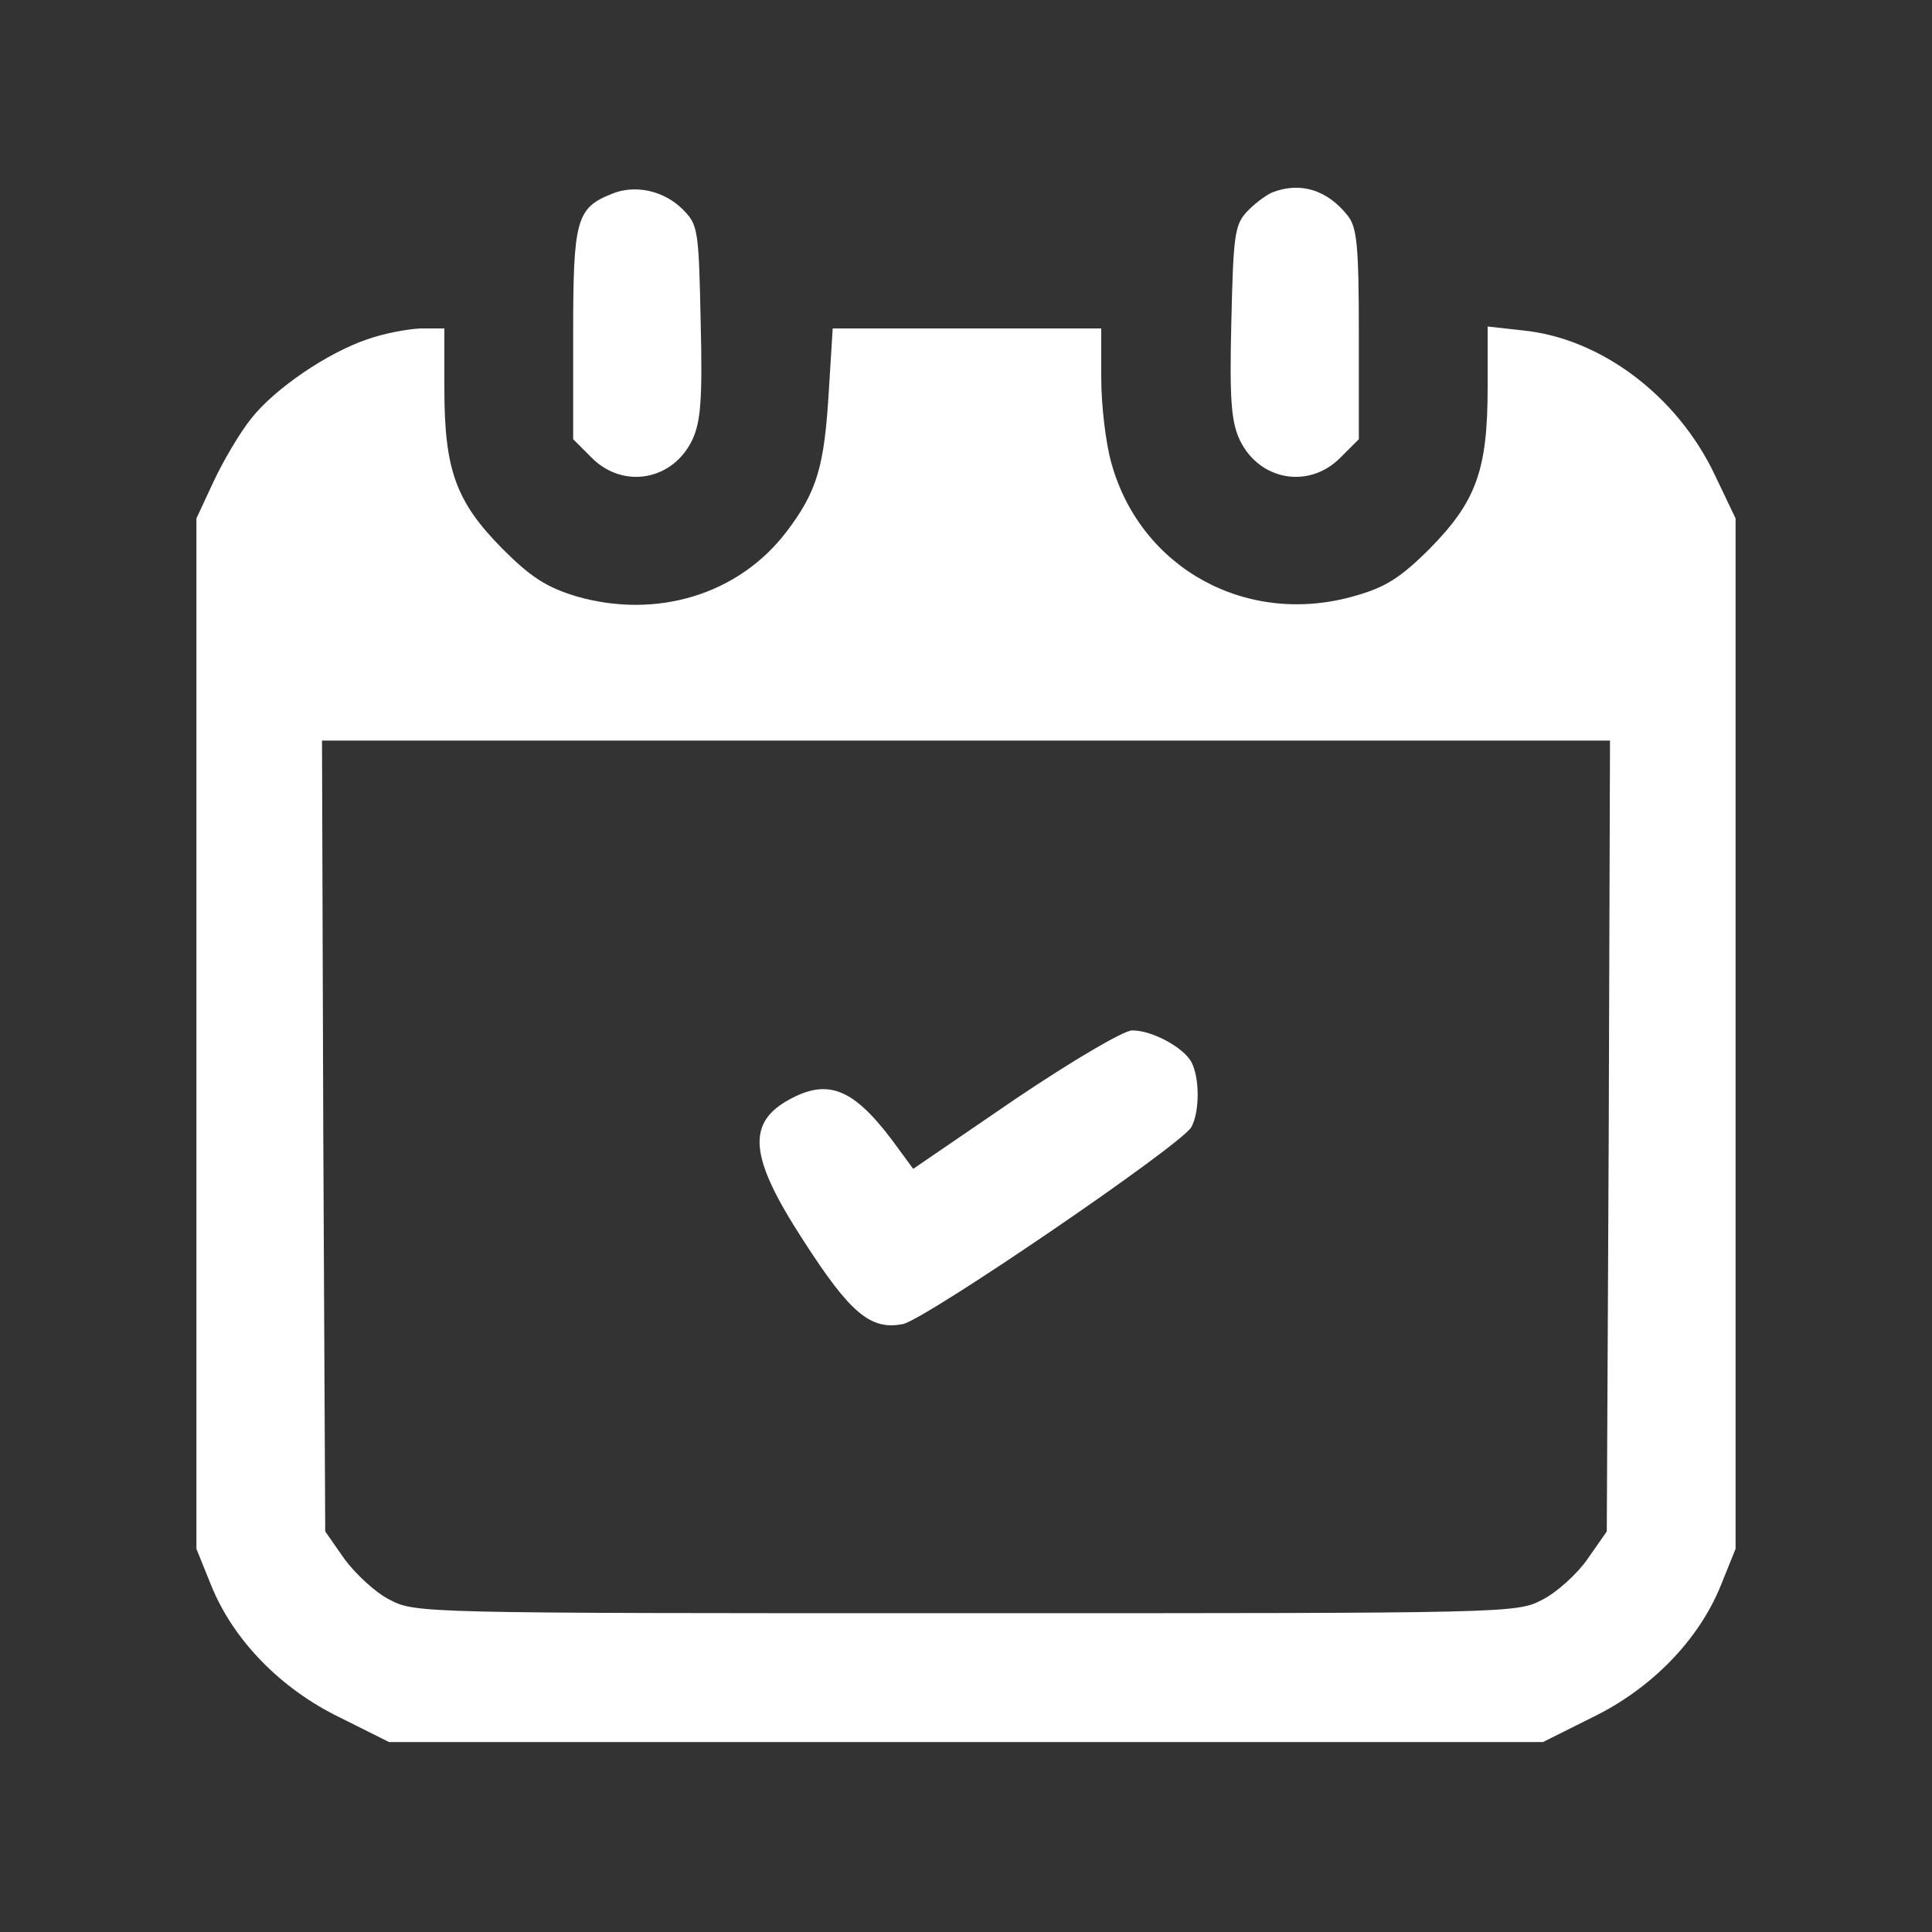 <?xml version="1.0" standalone="no"?>
<!DOCTYPE svg PUBLIC "-//W3C//DTD SVG 20010904//EN"
 "http://www.w3.org/TR/2001/REC-SVG-20010904/DTD/svg10.dtd">
<svg version="1.0" xmlns="http://www.w3.org/2000/svg"
 width="300pt" height="300pt" viewBox="0 0 300 300"
 preserveAspectRatio="xMidYMid meet">
<rect x="0" y="0" width="300" height="300" fill="#333333" stroke="none"/>
<g transform="translate(0,300) scale(0.1,-0.1)"
fill="#ffffff" stroke="none">
<path d="M950 2699 c-55 -22 -60 -40 -60 -217 l0 -164 29 -29 c49 -49 126 -35
156 28 13 28 16 62 13 183 -3 144 -4 151 -28 175 -29 29 -74 39 -110 24z"/>
<path d="M1975 2701 c-11 -5 -29 -19 -40 -31 -18 -20 -20 -39 -23 -171 -3
-120 0 -154 13 -182 30 -63 107 -77 156 -28 l29 29 0 164 c0 139 -3 166 -18
184 -32 40 -74 52 -117 35z"/>
<path d="M570 2473 c-62 -21 -144 -77 -180 -123 -17 -21 -43 -65 -58 -97 l-27
-58 0 -800 0 -800 23 -57 c34 -84 107 -160 200 -205 l76 -38 896 0 896 0 76
38 c93 45 166 121 200 205 l23 57 0 800 0 800 -32 67 c-58 123 -177 213 -299
225 l-54 6 0 -95 c0 -128 -18 -177 -90 -250 -45 -45 -69 -60 -115 -73 -167
-49 -333 41 -379 205 -9 31 -16 91 -16 133 l0 77 -209 0 -208 0 -6 -97 c-7
-117 -18 -156 -66 -219 -74 -97 -201 -136 -326 -100 -46 14 -70 29 -115 74
-72 73 -90 122 -90 249 l0 93 -37 0 c-21 -1 -58 -8 -83 -17z m1928 -1237 l-3
-614 -30 -43 c-16 -23 -48 -52 -70 -63 -40 -21 -47 -21 -895 -21 -848 0 -855
0 -895 21 -22 11 -53 40 -70 63 l-30 43 -3 614 -2 614 1000 0 1000 0 -2 -614z"/>
<path d="M1576 1293 l-158 -108 -22 30 c-66 92 -106 111 -166 80 -72 -37 -68
-90 18 -222 72 -112 104 -139 154 -129 35 7 434 279 448 306 13 24 13 76 0
101 -13 23 -61 49 -92 49 -13 0 -93 -47 -182 -107z"/>
</g>
</svg>
